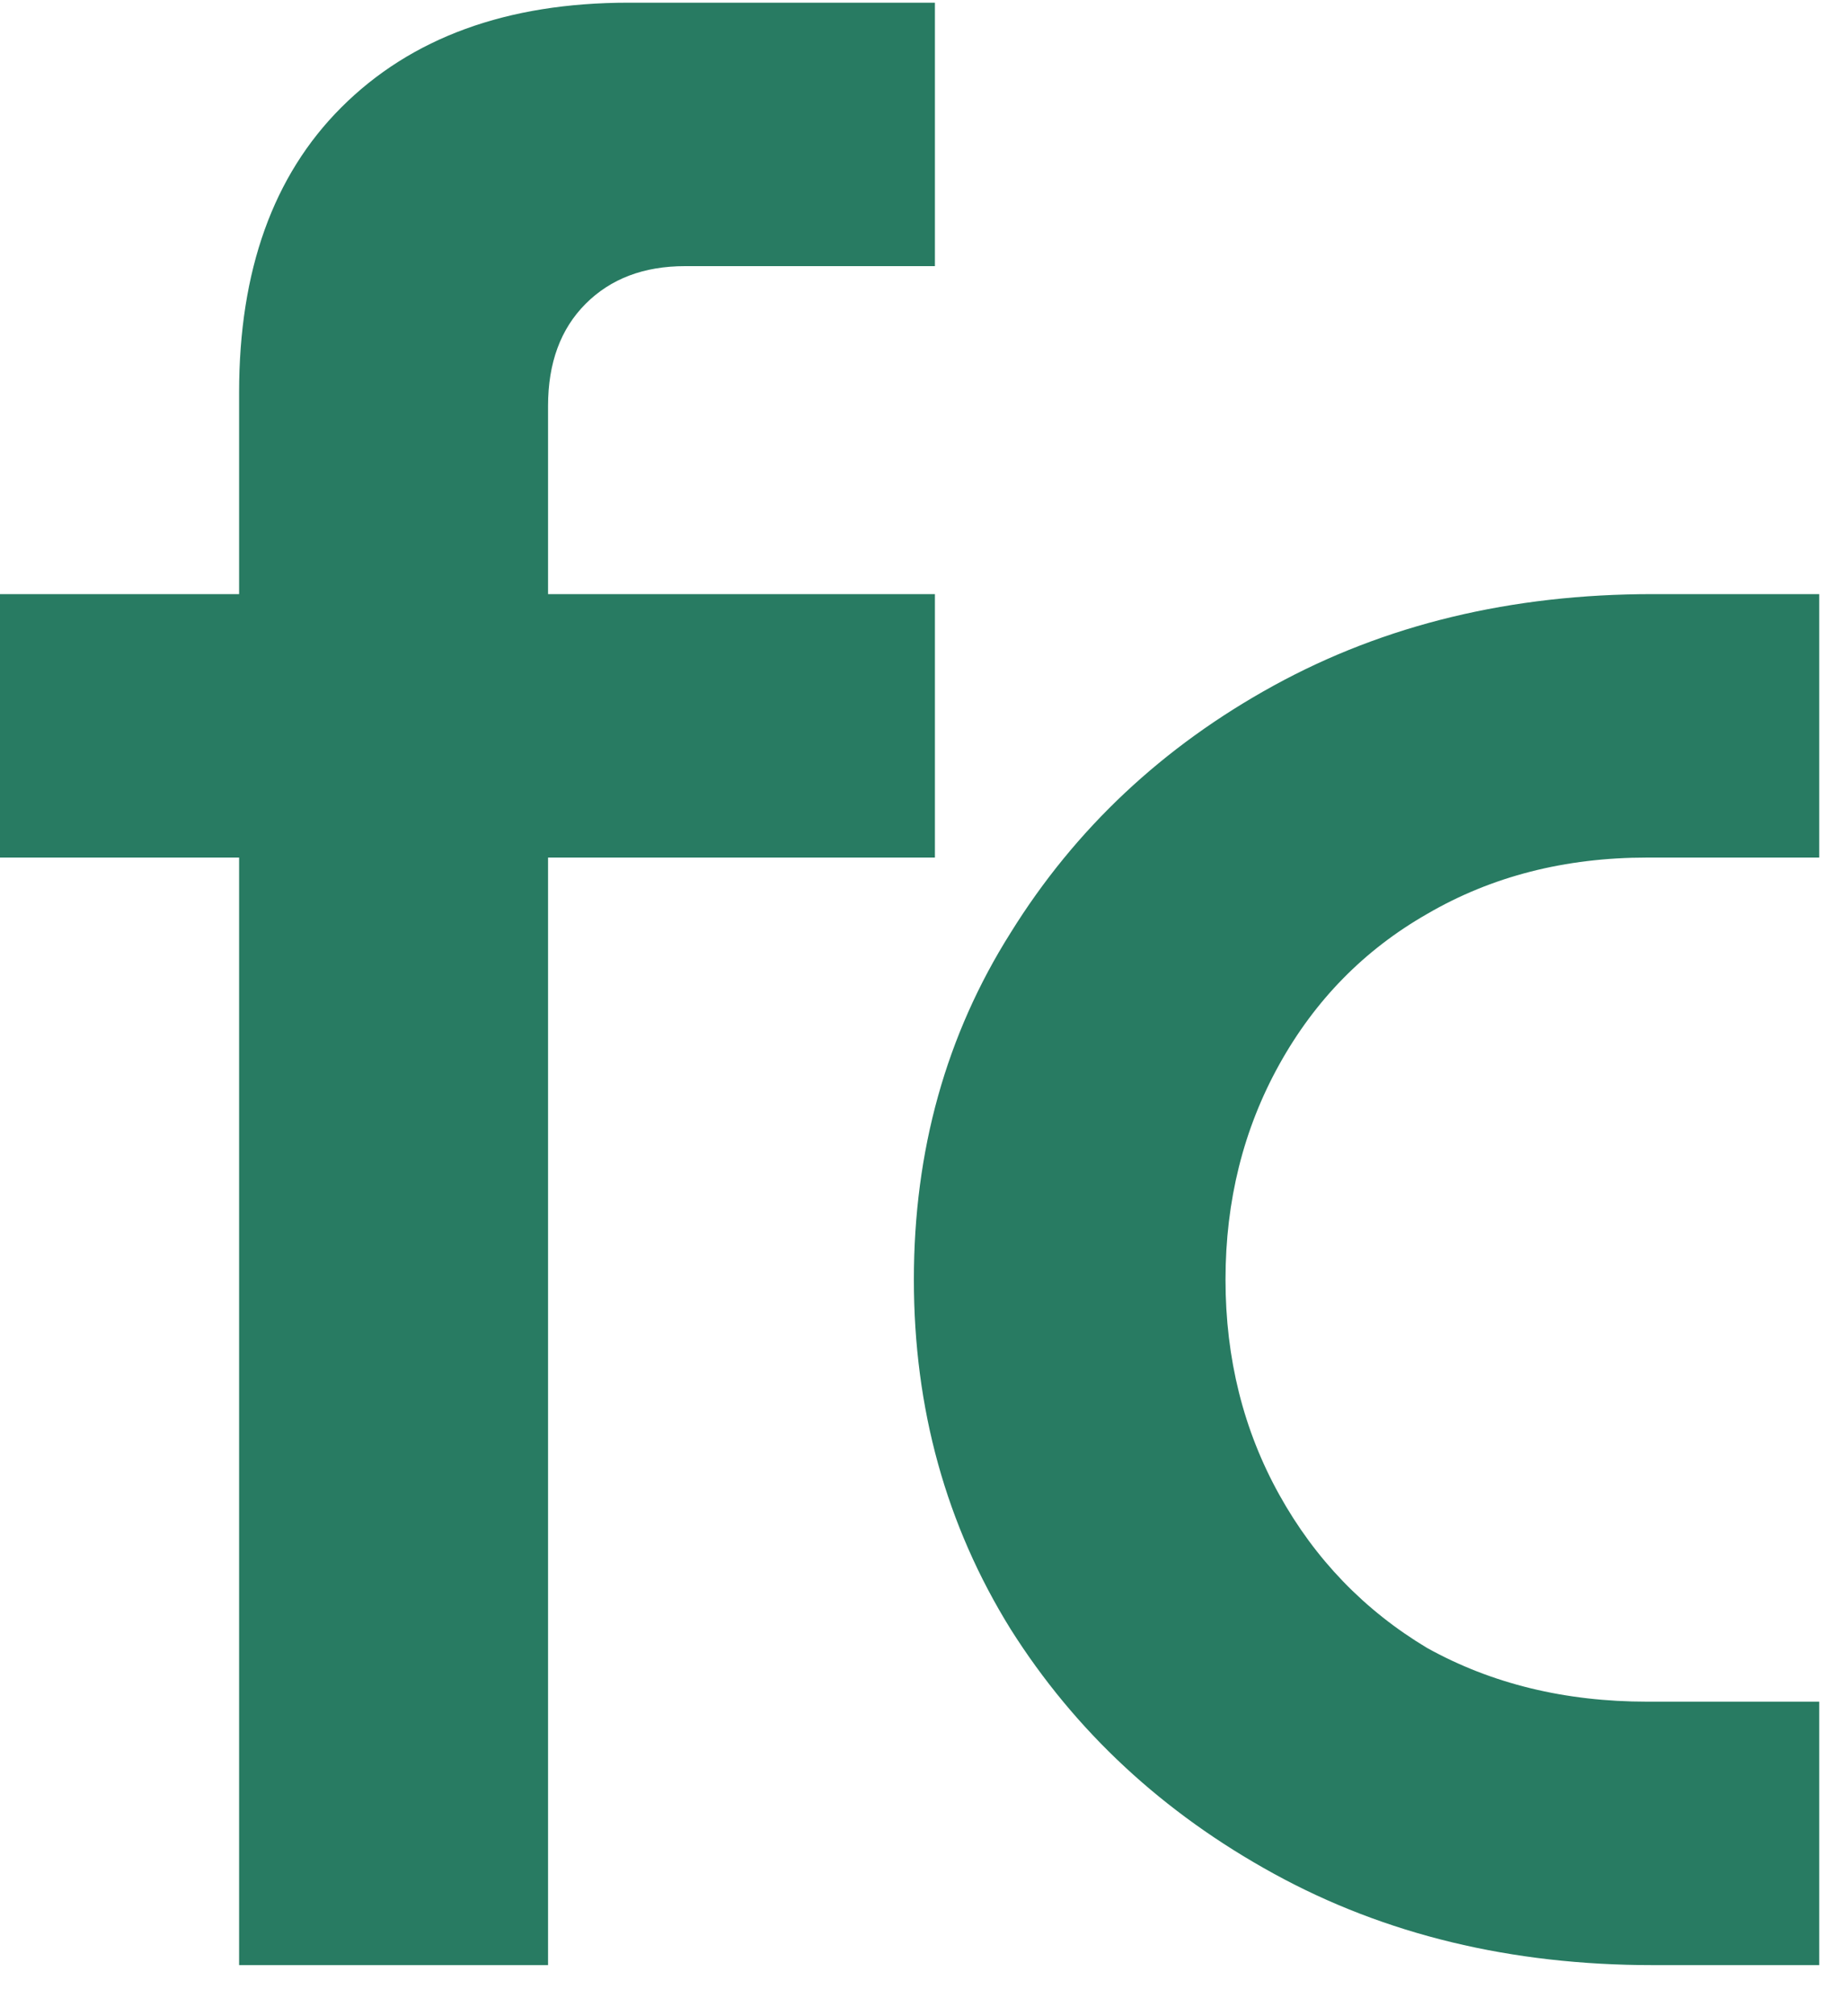 <svg width="33" height="36" viewBox="0 0 33 36" fill="none" xmlns="http://www.w3.org/2000/svg">
<path d="M4.272 35.088V15.312H0V10.608H4.272V7.008C4.272 4.832 4.88 3.136 6.096 1.92C7.344 0.672 9.056 0.048 11.232 0.048H16.704V4.752H12.24C11.504 4.752 10.912 4.976 10.464 5.424C10.016 5.872 9.792 6.48 9.792 7.248V10.608H16.704V15.312H9.792V35.088H4.272Z" fill="#287B62"/>
<path d="M29.528 35.088C27 35.088 24.744 34.544 22.76 33.456C20.776 32.368 19.208 30.912 18.056 29.088C16.904 27.232 16.328 25.152 16.328 22.848C16.328 20.544 16.904 18.48 18.056 16.656C19.208 14.8 20.776 13.328 22.76 12.24C24.744 11.152 27 10.608 29.528 10.608H32.504V15.312H29.432C27.96 15.312 26.648 15.648 25.496 16.32C24.376 16.96 23.496 17.856 22.856 19.008C22.216 20.16 21.896 21.44 21.896 22.848C21.896 24.256 22.216 25.536 22.856 26.688C23.496 27.84 24.376 28.752 25.496 29.424C26.648 30.064 27.96 30.384 29.432 30.384H32.504V30.388V35.088H29.528Z" fill="#287B62"/>
</svg>
